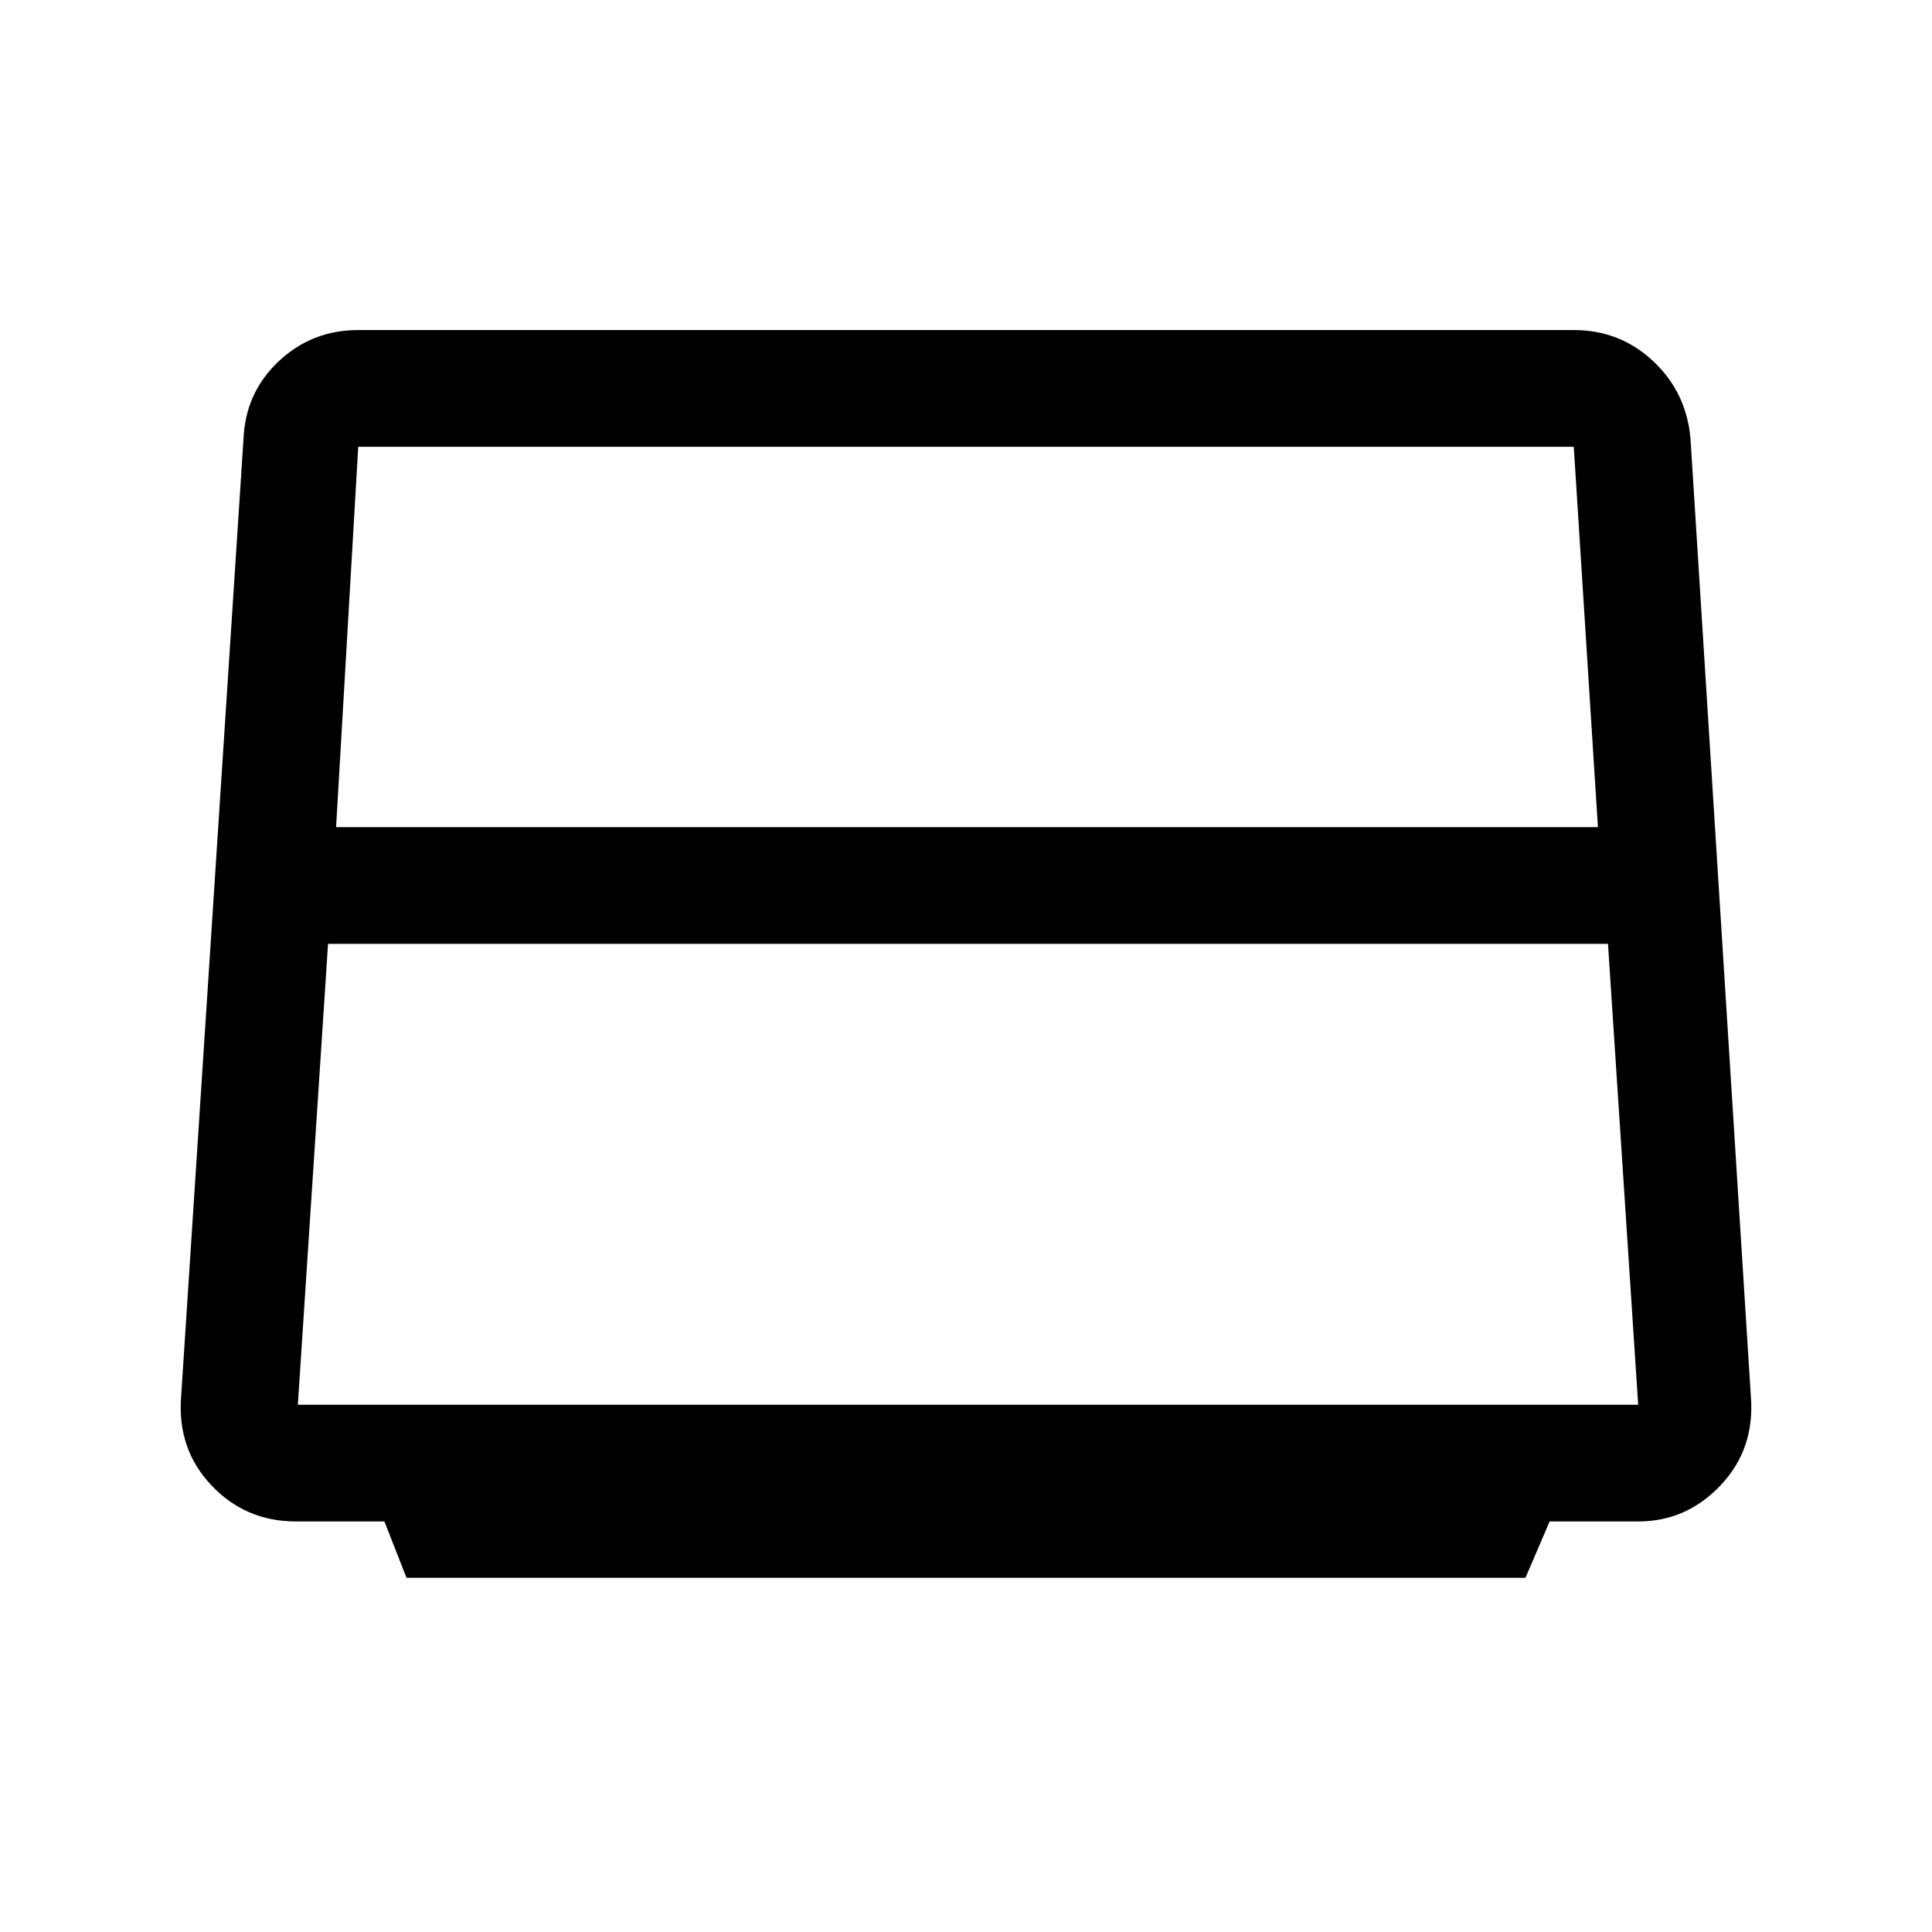 <svg xmlns="http://www.w3.org/2000/svg" height="48" width="48"><path d="M10.1 39.2 9.55 37.8H7.35Q6.1 37.8 5.25 36.9Q4.4 36 4.5 34.7L6.05 10.9Q6.1 9.75 6.925 8.975Q7.75 8.2 8.9 8.2H39.1Q40.25 8.2 41.075 8.975Q41.9 9.75 42 10.9L43.5 34.7Q43.6 36 42.75 36.9Q41.9 37.8 40.7 37.8H38.5L37.9 39.2ZM8.35 20.55H39.7L39.1 11.1Q39.1 11.1 39.1 11.1Q39.1 11.1 39.1 11.1H8.9Q8.9 11.1 8.9 11.1Q8.9 11.1 8.9 11.1ZM7.4 34.9H40.7Q40.7 34.9 40.7 34.9Q40.7 34.9 40.7 34.9L39.95 23.45H8.15L7.4 34.9Q7.4 34.9 7.4 34.9Q7.4 34.9 7.4 34.9Z"/></svg>